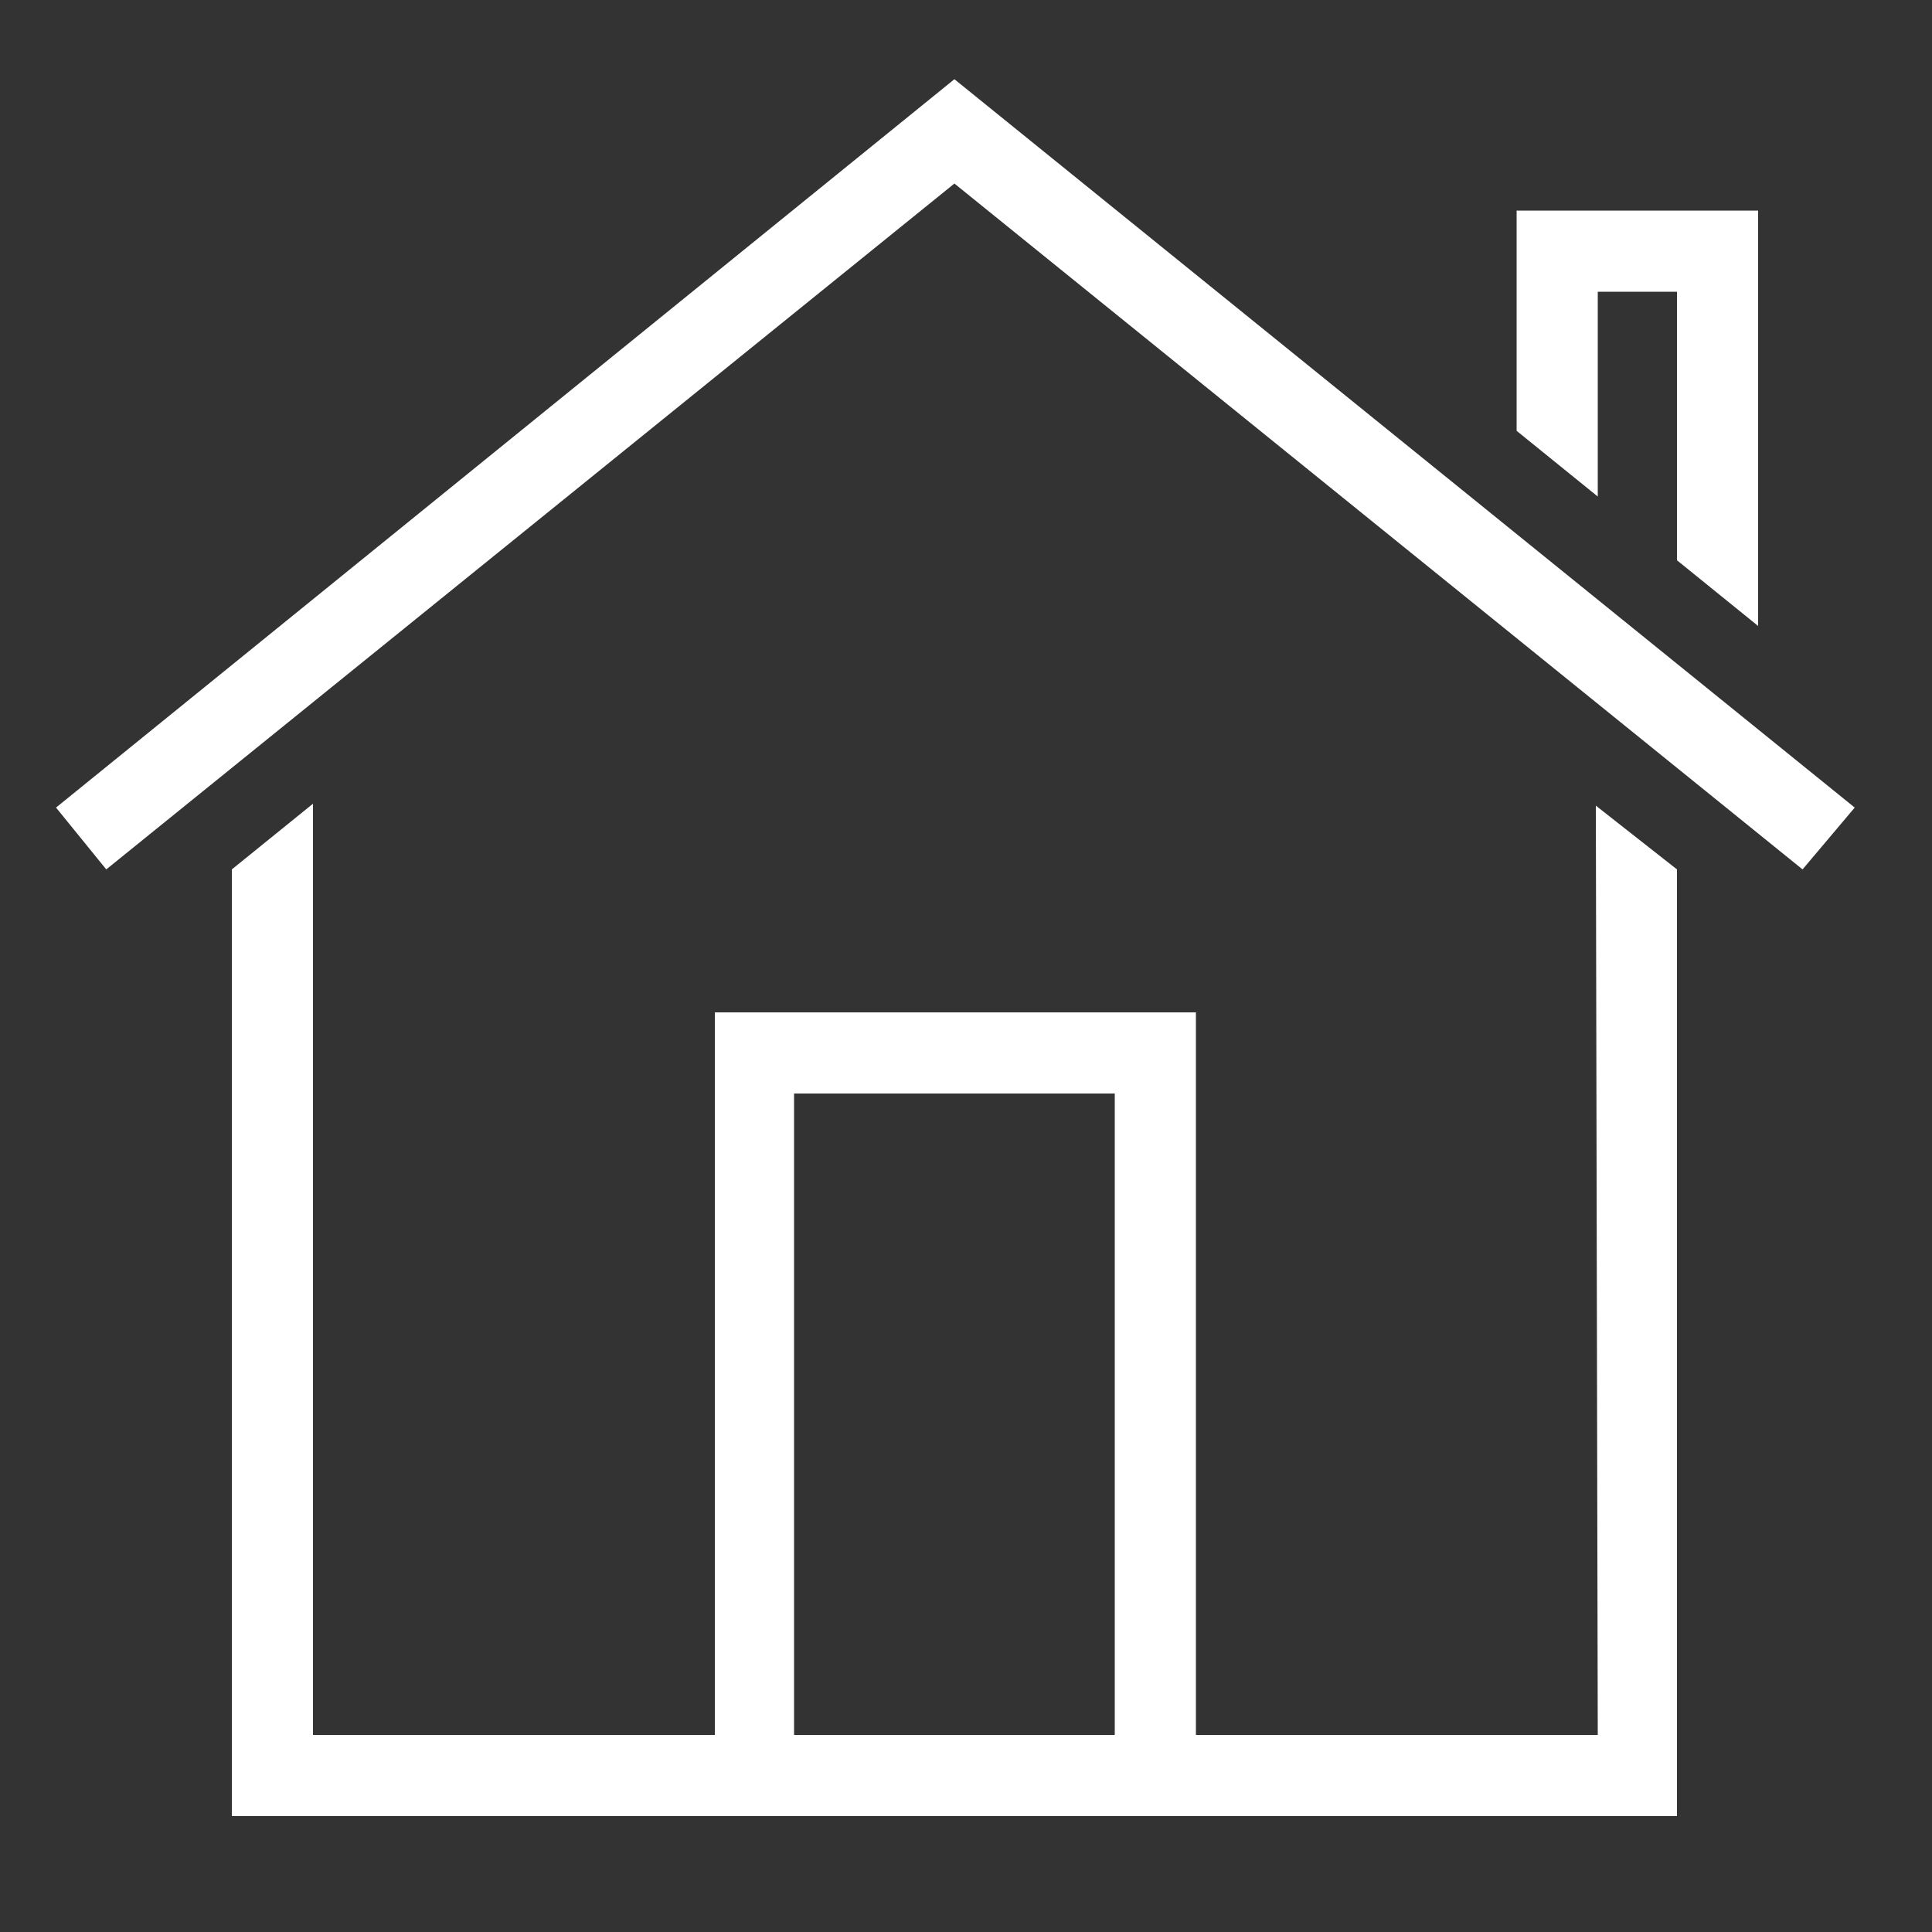 <?xml version="1.0" encoding="utf-8"?>
<!-- Generator: Adobe Illustrator 21.0.0, SVG Export Plug-In . SVG Version: 6.00 Build 0)  -->
<svg version="1.1" id="Calque_2_2_" xmlns="http://www.w3.org/2000/svg" xmlns:xlink="http://www.w3.org/1999/xlink" x="0px"
	 y="0px" viewBox="0 0 100 100" style="enable-background:new 0 0 100 100;" xml:space="preserve">
<rect x="0" y="0" width="100" height="100" fill="#333333" stroke="none"/>
<style type="text/css">
	.st0{fill:#FFFFFF;}
</style>
<g id="miu">
	<g id="Artboard-1" transform="translate(-503, -479)">
		<g id="slice" transform="translate(215, 119)">
		</g>
		<g>
			<polygon class="st0" points="585.7,494.1 589.8,494.1 589.8,508 594,511.4 594,489.9 581.5,489.9 581.5,501.3 585.7,504.7 			"/>
			<path class="st0" d="M585.7,568.8h-20.8v-37.4H540v37.4h-20.8v-48.2L515,524v49h74.8v-49l-4.2-3.3L585.7,568.8z M560.7,568.8
				h-16.6v-33.2h16.6V568.8z"/>
			<polygon class="st0" points="552.4,483.1 505.9,520.8 508.5,524 552.4,488.5 596.3,524 599,520.8 			"/>
		</g>
	</g>
</g>
</svg>
